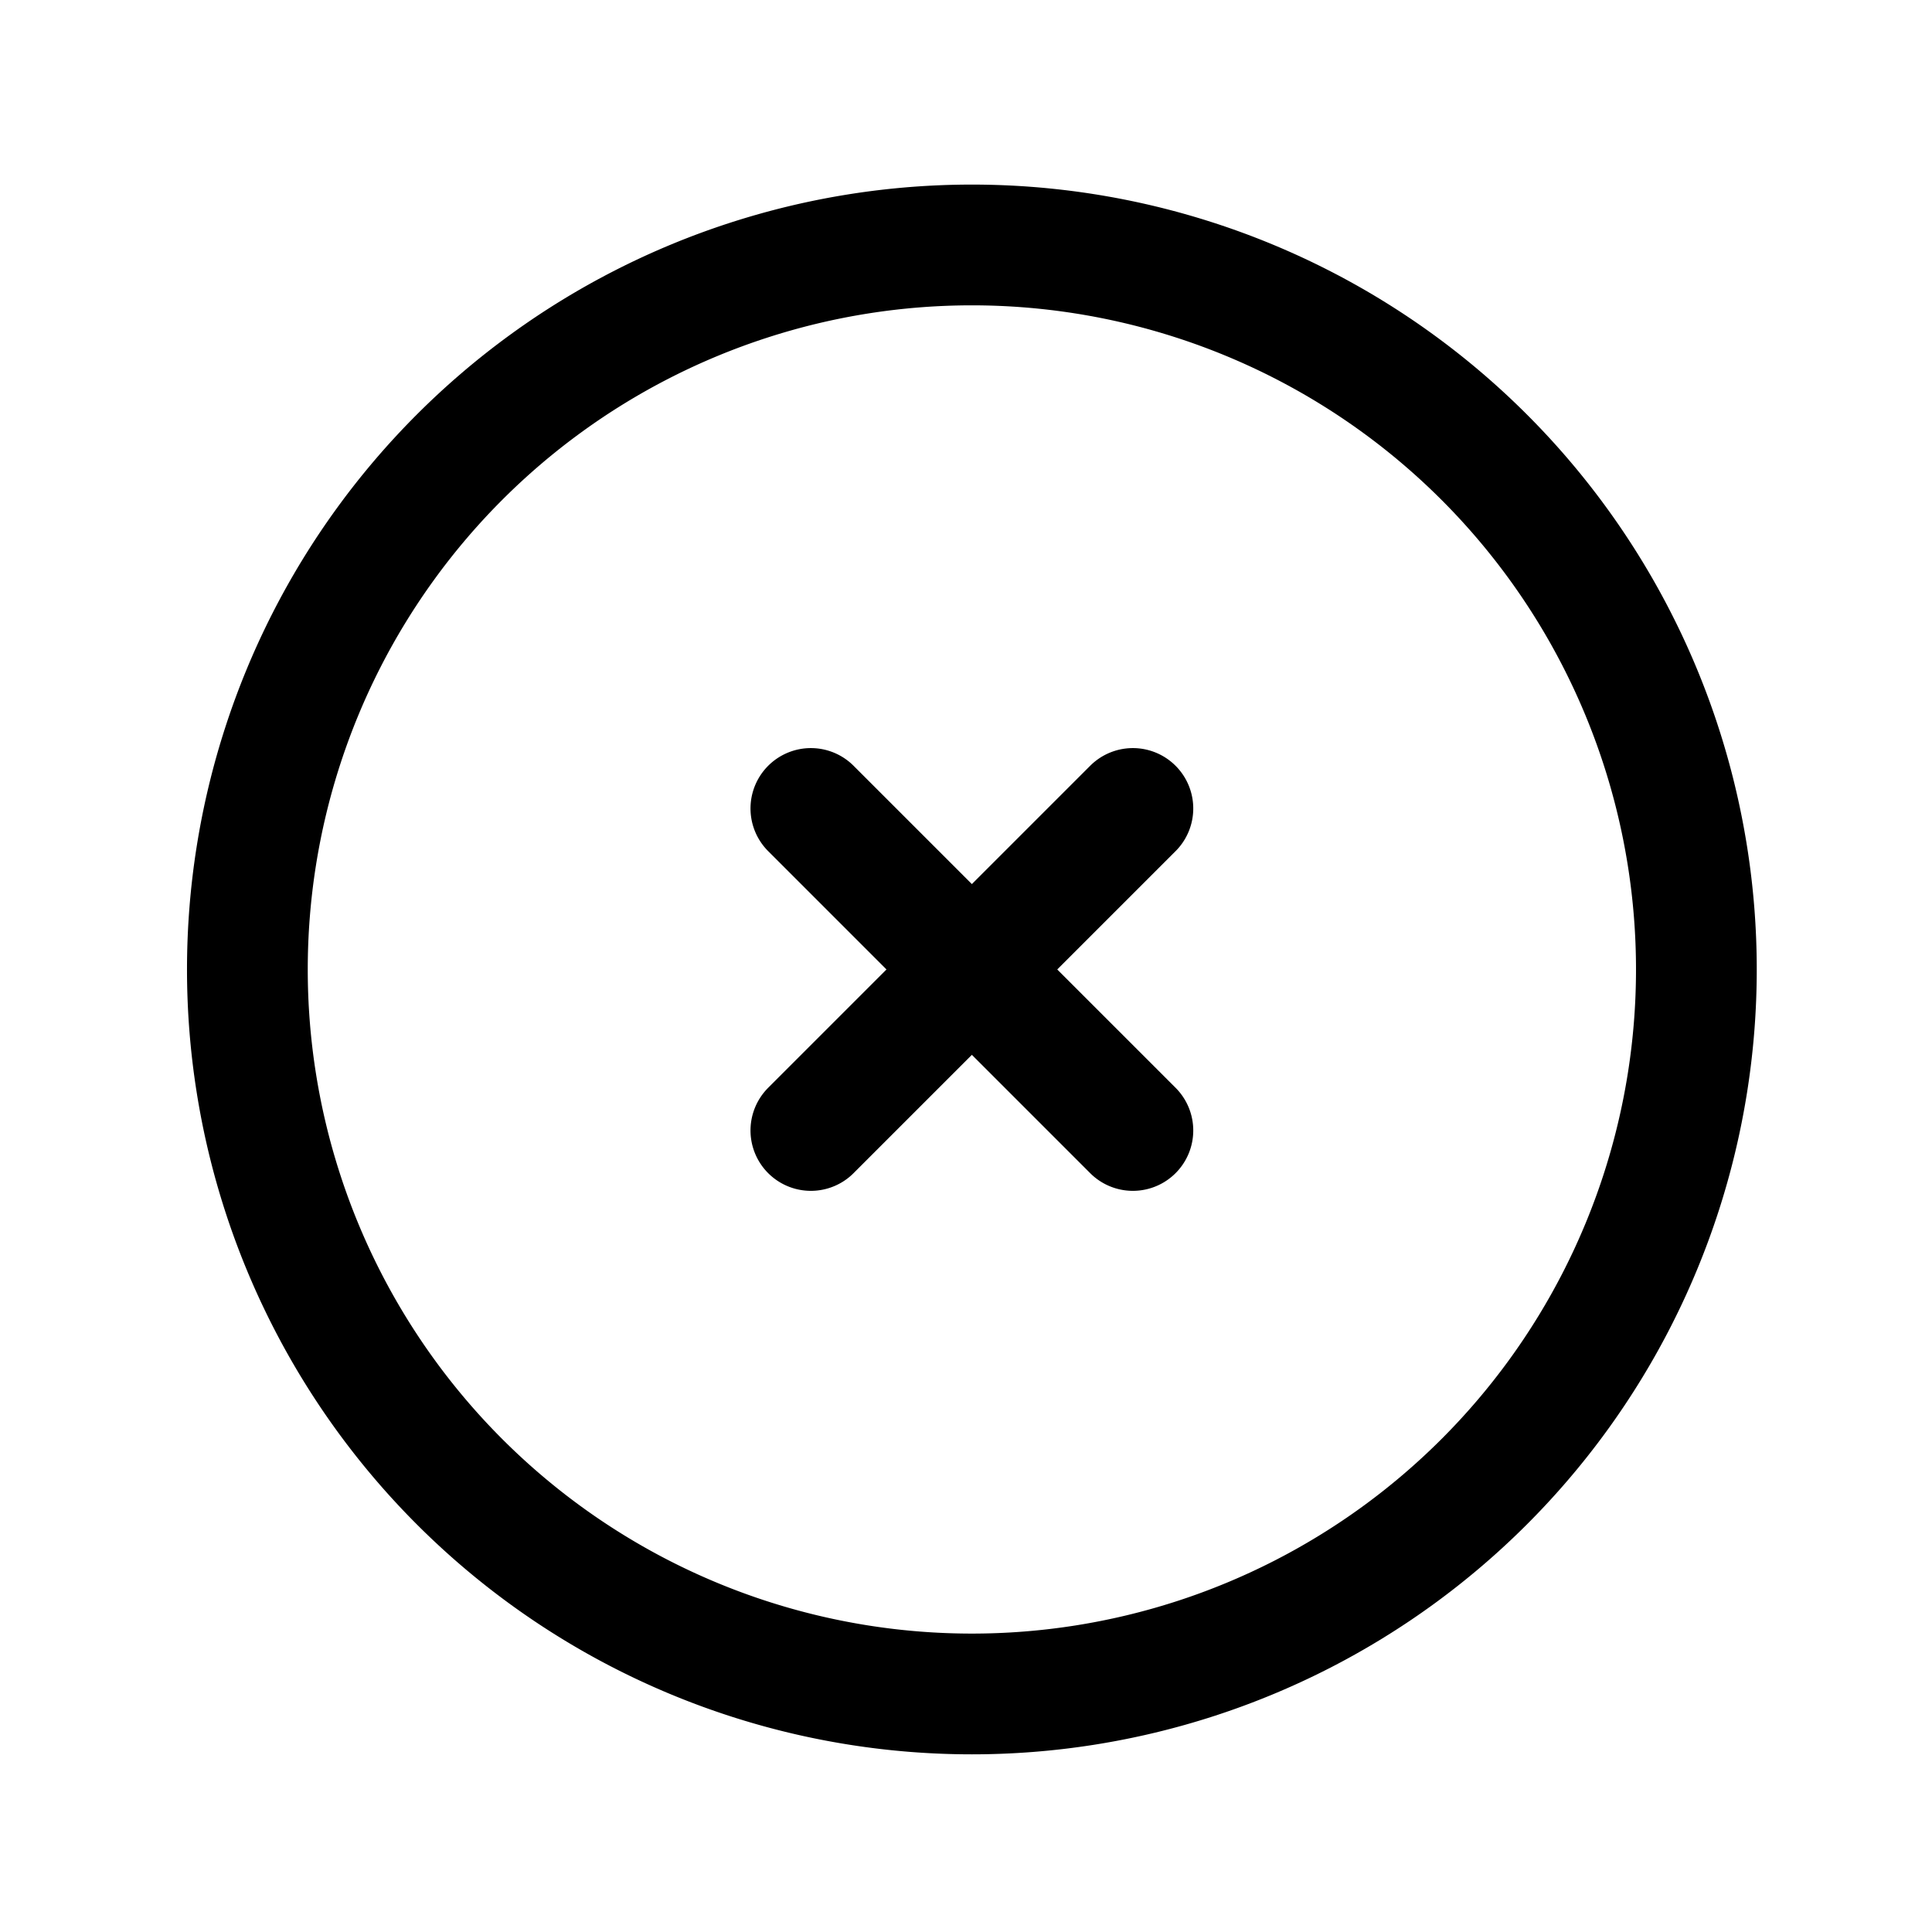 <svg class="h-6 w-6" fill="none" viewBox="0 0 24 24" stroke-width="1.5" stroke="currentColor" aria-hidden="true">
<path stroke-linecap="round" stroke-linejoin="round" d="m10.073 14.043 2-2m0 0 2-2m-2 2-2-2m2 2 2 2m7-2a9 9 0 1 1-18 0 9 9 0 0 1 18 0z"/>/>
</svg>

